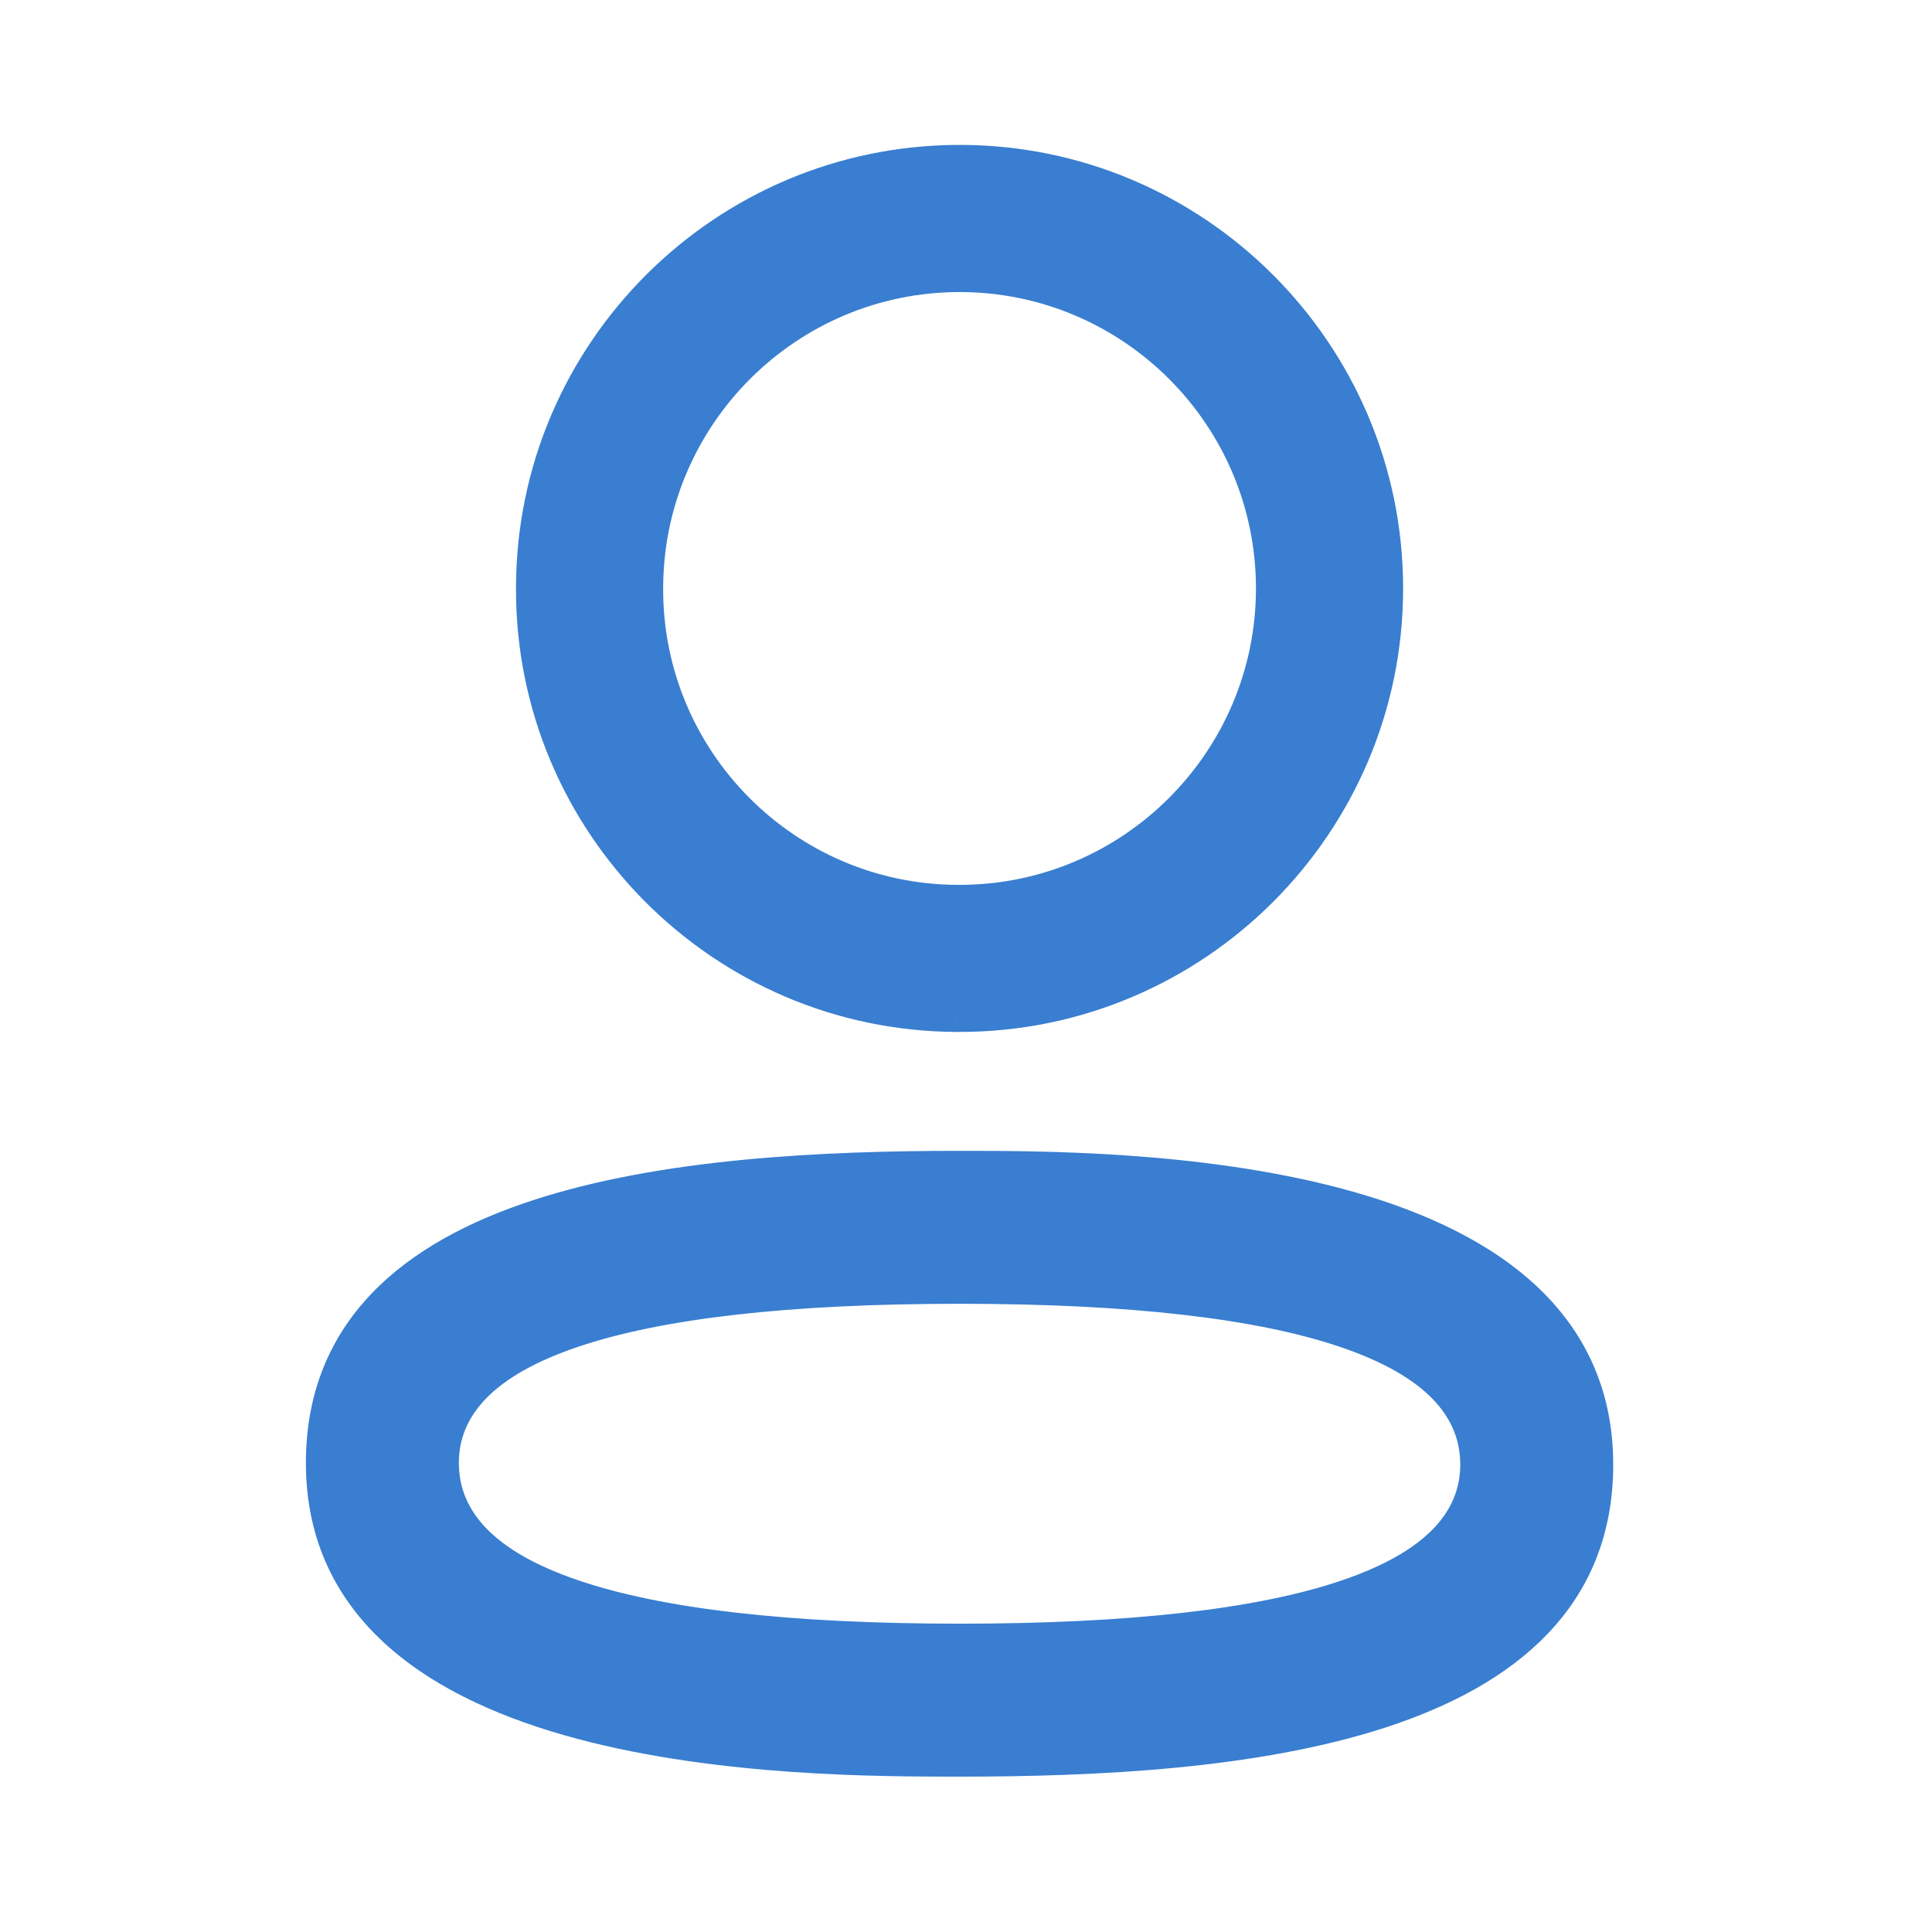<svg width="24" height="24" viewBox="0 0 24 24" fill="none" xmlns="http://www.w3.org/2000/svg">
<path fill-rule="evenodd" clip-rule="evenodd" d="M11.921 15.996C7.66 15.996 5.5 16.728 5.5 18.173C5.5 19.631 7.66 20.37 11.921 20.37C16.181 20.37 18.34 19.638 18.34 18.193C18.34 16.735 16.181 15.996 11.921 15.996ZM11.921 21.87C9.962 21.87 4 21.87 4 18.173C4 14.877 8.521 14.496 11.921 14.496C13.88 14.496 19.84 14.496 19.84 18.193C19.84 21.489 15.32 21.87 11.921 21.87Z" fill="#397ED0"/>
<path d="M11.921 15.796C9.784 15.796 8.153 15.979 7.048 16.353C5.949 16.726 5.3 17.319 5.3 18.173H5.7C5.7 17.582 6.131 17.087 7.177 16.732C8.218 16.379 9.797 16.196 11.921 16.196V15.796ZM5.3 18.173C5.3 19.033 5.948 19.631 7.048 20.008C8.152 20.386 9.784 20.57 11.921 20.57V20.17C9.797 20.17 8.218 19.985 7.177 19.629C6.132 19.272 5.7 18.771 5.7 18.173H5.3ZM11.921 20.57C14.057 20.57 15.688 20.387 16.792 20.013C17.891 19.64 18.54 19.047 18.54 18.193H18.14C18.14 18.784 17.709 19.279 16.664 19.634C15.623 19.987 14.045 20.17 11.921 20.17V20.57ZM18.54 18.193C18.54 17.334 17.893 16.735 16.793 16.359C15.689 15.981 14.057 15.796 11.921 15.796V16.196C14.045 16.196 15.623 16.381 16.663 16.737C17.708 17.095 18.14 17.595 18.14 18.193H18.54ZM11.921 21.67C10.939 21.67 8.984 21.669 7.277 21.215C6.424 20.988 5.651 20.651 5.094 20.16C4.544 19.675 4.2 19.035 4.2 18.173H3.8C3.8 19.16 4.201 19.906 4.83 20.46C5.452 21.009 6.292 21.366 7.174 21.601C8.939 22.071 10.944 22.07 11.921 22.07V21.67ZM4.2 18.173C4.2 17.4 4.463 16.808 4.904 16.346C5.35 15.88 5.988 15.537 6.748 15.289C8.27 14.792 10.222 14.696 11.921 14.696V14.296C10.22 14.296 8.211 14.39 6.623 14.909C5.828 15.168 5.123 15.538 4.615 16.07C4.102 16.607 3.8 17.298 3.8 18.173H4.2ZM11.921 14.696C12.903 14.696 14.858 14.697 16.564 15.152C17.416 15.379 18.189 15.715 18.746 16.206C19.296 16.691 19.64 17.331 19.64 18.193H20.04C20.04 17.207 19.639 16.46 19.01 15.906C18.388 15.357 17.549 15 16.667 14.765C14.903 14.295 12.898 14.296 11.921 14.296V14.696ZM19.64 18.193C19.64 18.966 19.377 19.558 18.936 20.02C18.49 20.487 17.853 20.83 17.093 21.078C15.571 21.574 13.619 21.67 11.921 21.67V22.07C13.622 22.07 15.63 21.976 17.217 21.458C18.012 21.198 18.717 20.828 19.225 20.296C19.738 19.76 20.04 19.068 20.04 18.193H19.64Z" fill="#397ED0"/>
<path fill-rule="evenodd" clip-rule="evenodd" d="M11.921 3.428C9.78 3.428 8.038 5.169 8.038 7.31C8.031 9.444 9.76 11.184 11.892 11.191L11.921 11.905V11.191C14.061 11.191 15.802 9.45 15.802 7.31C15.802 5.169 14.061 3.428 11.921 3.428ZM11.921 12.618H11.889C8.967 12.61 6.6 10.226 6.61 7.307C6.61 4.382 8.992 2 11.921 2C14.849 2 17.23 4.382 17.23 7.31C17.23 10.238 14.849 12.618 11.921 12.618Z" fill="#397ED0"/>
<path d="M8.038 7.31L8.238 7.31V7.31H8.038ZM11.892 11.191L12.092 11.183L12.084 10.992L11.893 10.992L11.892 11.191ZM11.921 11.905L11.721 11.914L12.121 11.905H11.921ZM11.921 11.191V10.992H11.721V11.191H11.921ZM11.889 12.618L11.888 12.819H11.889V12.618ZM6.61 7.307L6.81 7.307V7.307H6.61ZM11.921 3.228C9.669 3.228 7.838 5.058 7.838 7.31H8.238C8.238 5.279 9.89 3.628 11.921 3.628V3.228ZM7.838 7.309C7.831 9.553 9.649 11.383 11.891 11.392L11.893 10.992C9.871 10.984 8.231 9.334 8.238 7.31L7.838 7.309ZM11.692 11.2L11.721 11.914L12.121 11.897L12.092 11.183L11.692 11.2ZM12.121 11.905V11.191H11.721V11.905H12.121ZM11.921 11.392C14.171 11.392 16.002 9.56 16.002 7.31H15.602C15.602 9.339 13.95 10.992 11.921 10.992V11.392ZM16.002 7.31C16.002 5.058 14.171 3.228 11.921 3.228V3.628C13.95 3.628 15.602 5.279 15.602 7.31H16.002ZM11.921 12.418H11.889V12.819H11.921V12.418ZM11.889 12.418C9.078 12.41 6.8 10.117 6.81 7.307L6.41 7.306C6.4 10.336 8.856 12.809 11.888 12.819L11.889 12.418ZM6.81 7.307C6.81 4.492 9.102 2.2 11.921 2.2V1.8C8.882 1.8 6.41 4.271 6.41 7.307H6.81ZM11.921 2.2C14.738 2.2 17.03 4.492 17.03 7.31H17.43C17.43 4.271 14.959 1.8 11.921 1.8V2.2ZM17.03 7.31C17.03 10.127 14.738 12.418 11.921 12.418V12.819C14.959 12.819 17.43 10.348 17.43 7.31H17.03Z" fill="#397ED0"/>
</svg>
